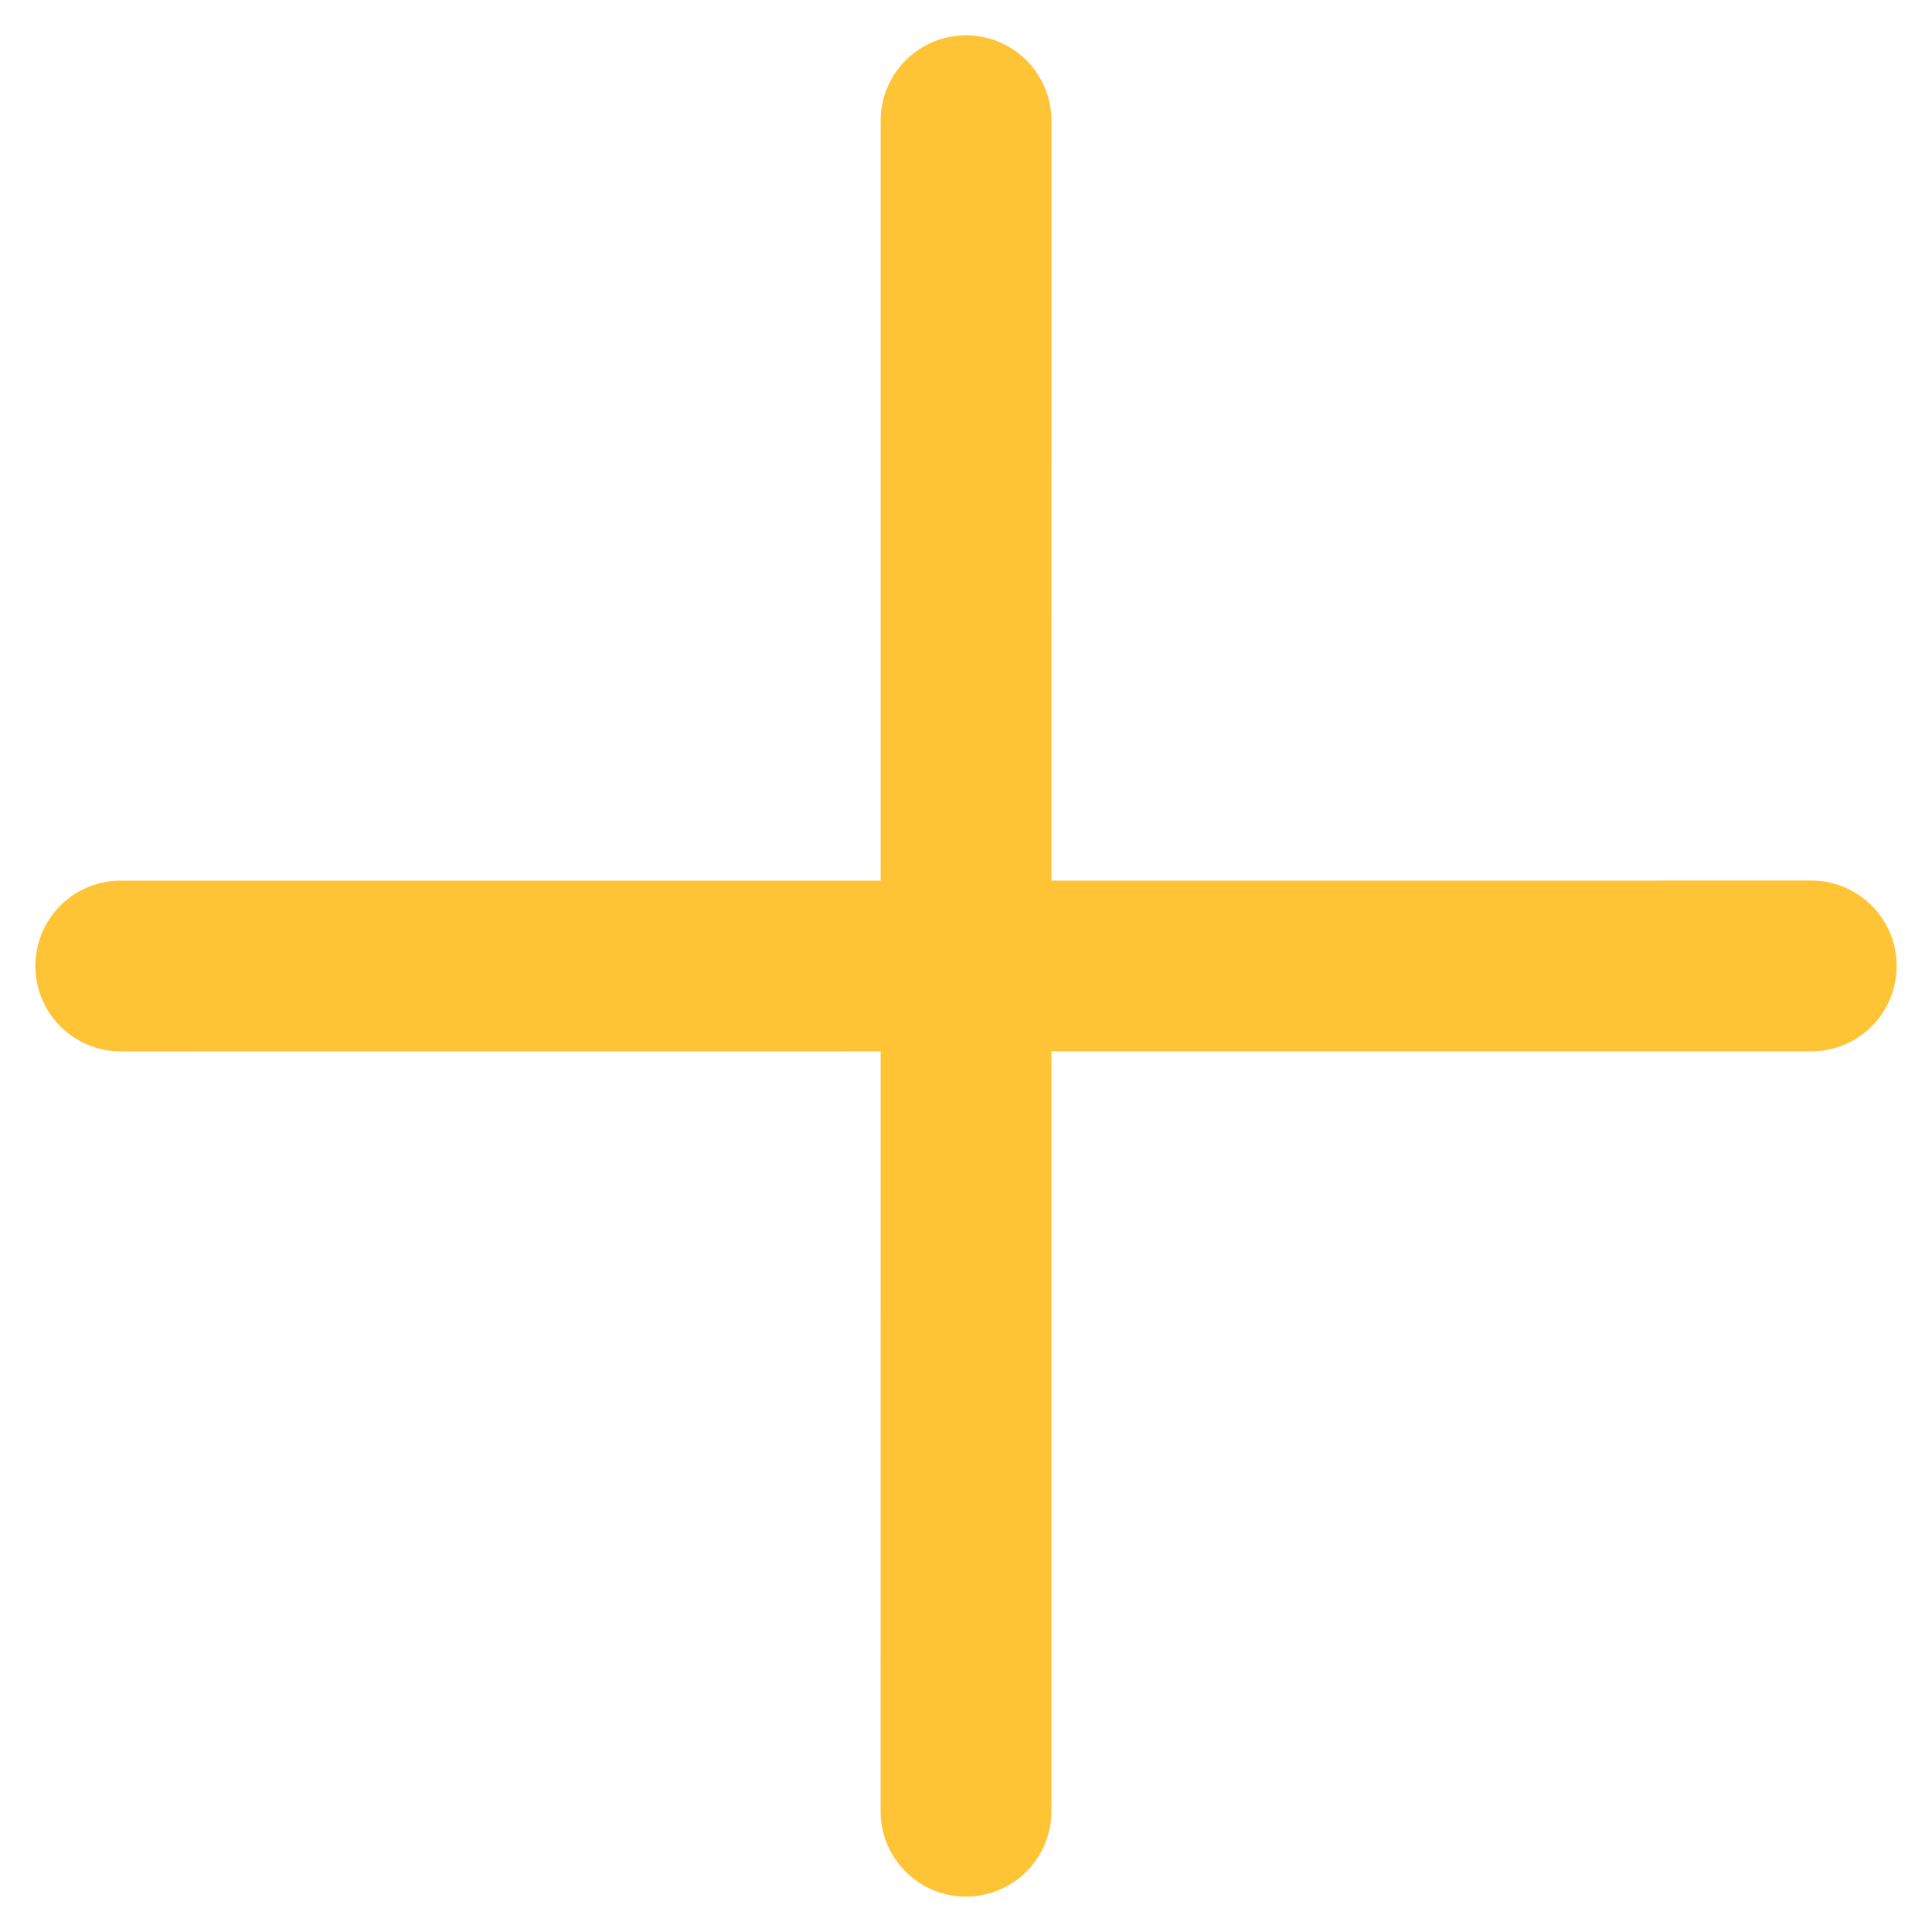 <svg xmlns="http://www.w3.org/2000/svg" width="22.628" height="22.628" viewBox="0 0 22.628 22.628">
  <path fill="#ffc336" d="M2997.414,700l6.293-6.293a1,1,0,0,0-1.414-1.415L2996,698.586l-6.293-6.294a1,1,0,0,0-1.414,1.415l6.293,6.293-6.293,6.293a1,1,0,0,0,1.414,1.415l6.293-6.294,6.293,6.294a1,1,0,0,0,1.414-1.415Z" transform="translate(-1612.203 -2602.153) rotate(45)"/>
</svg>
